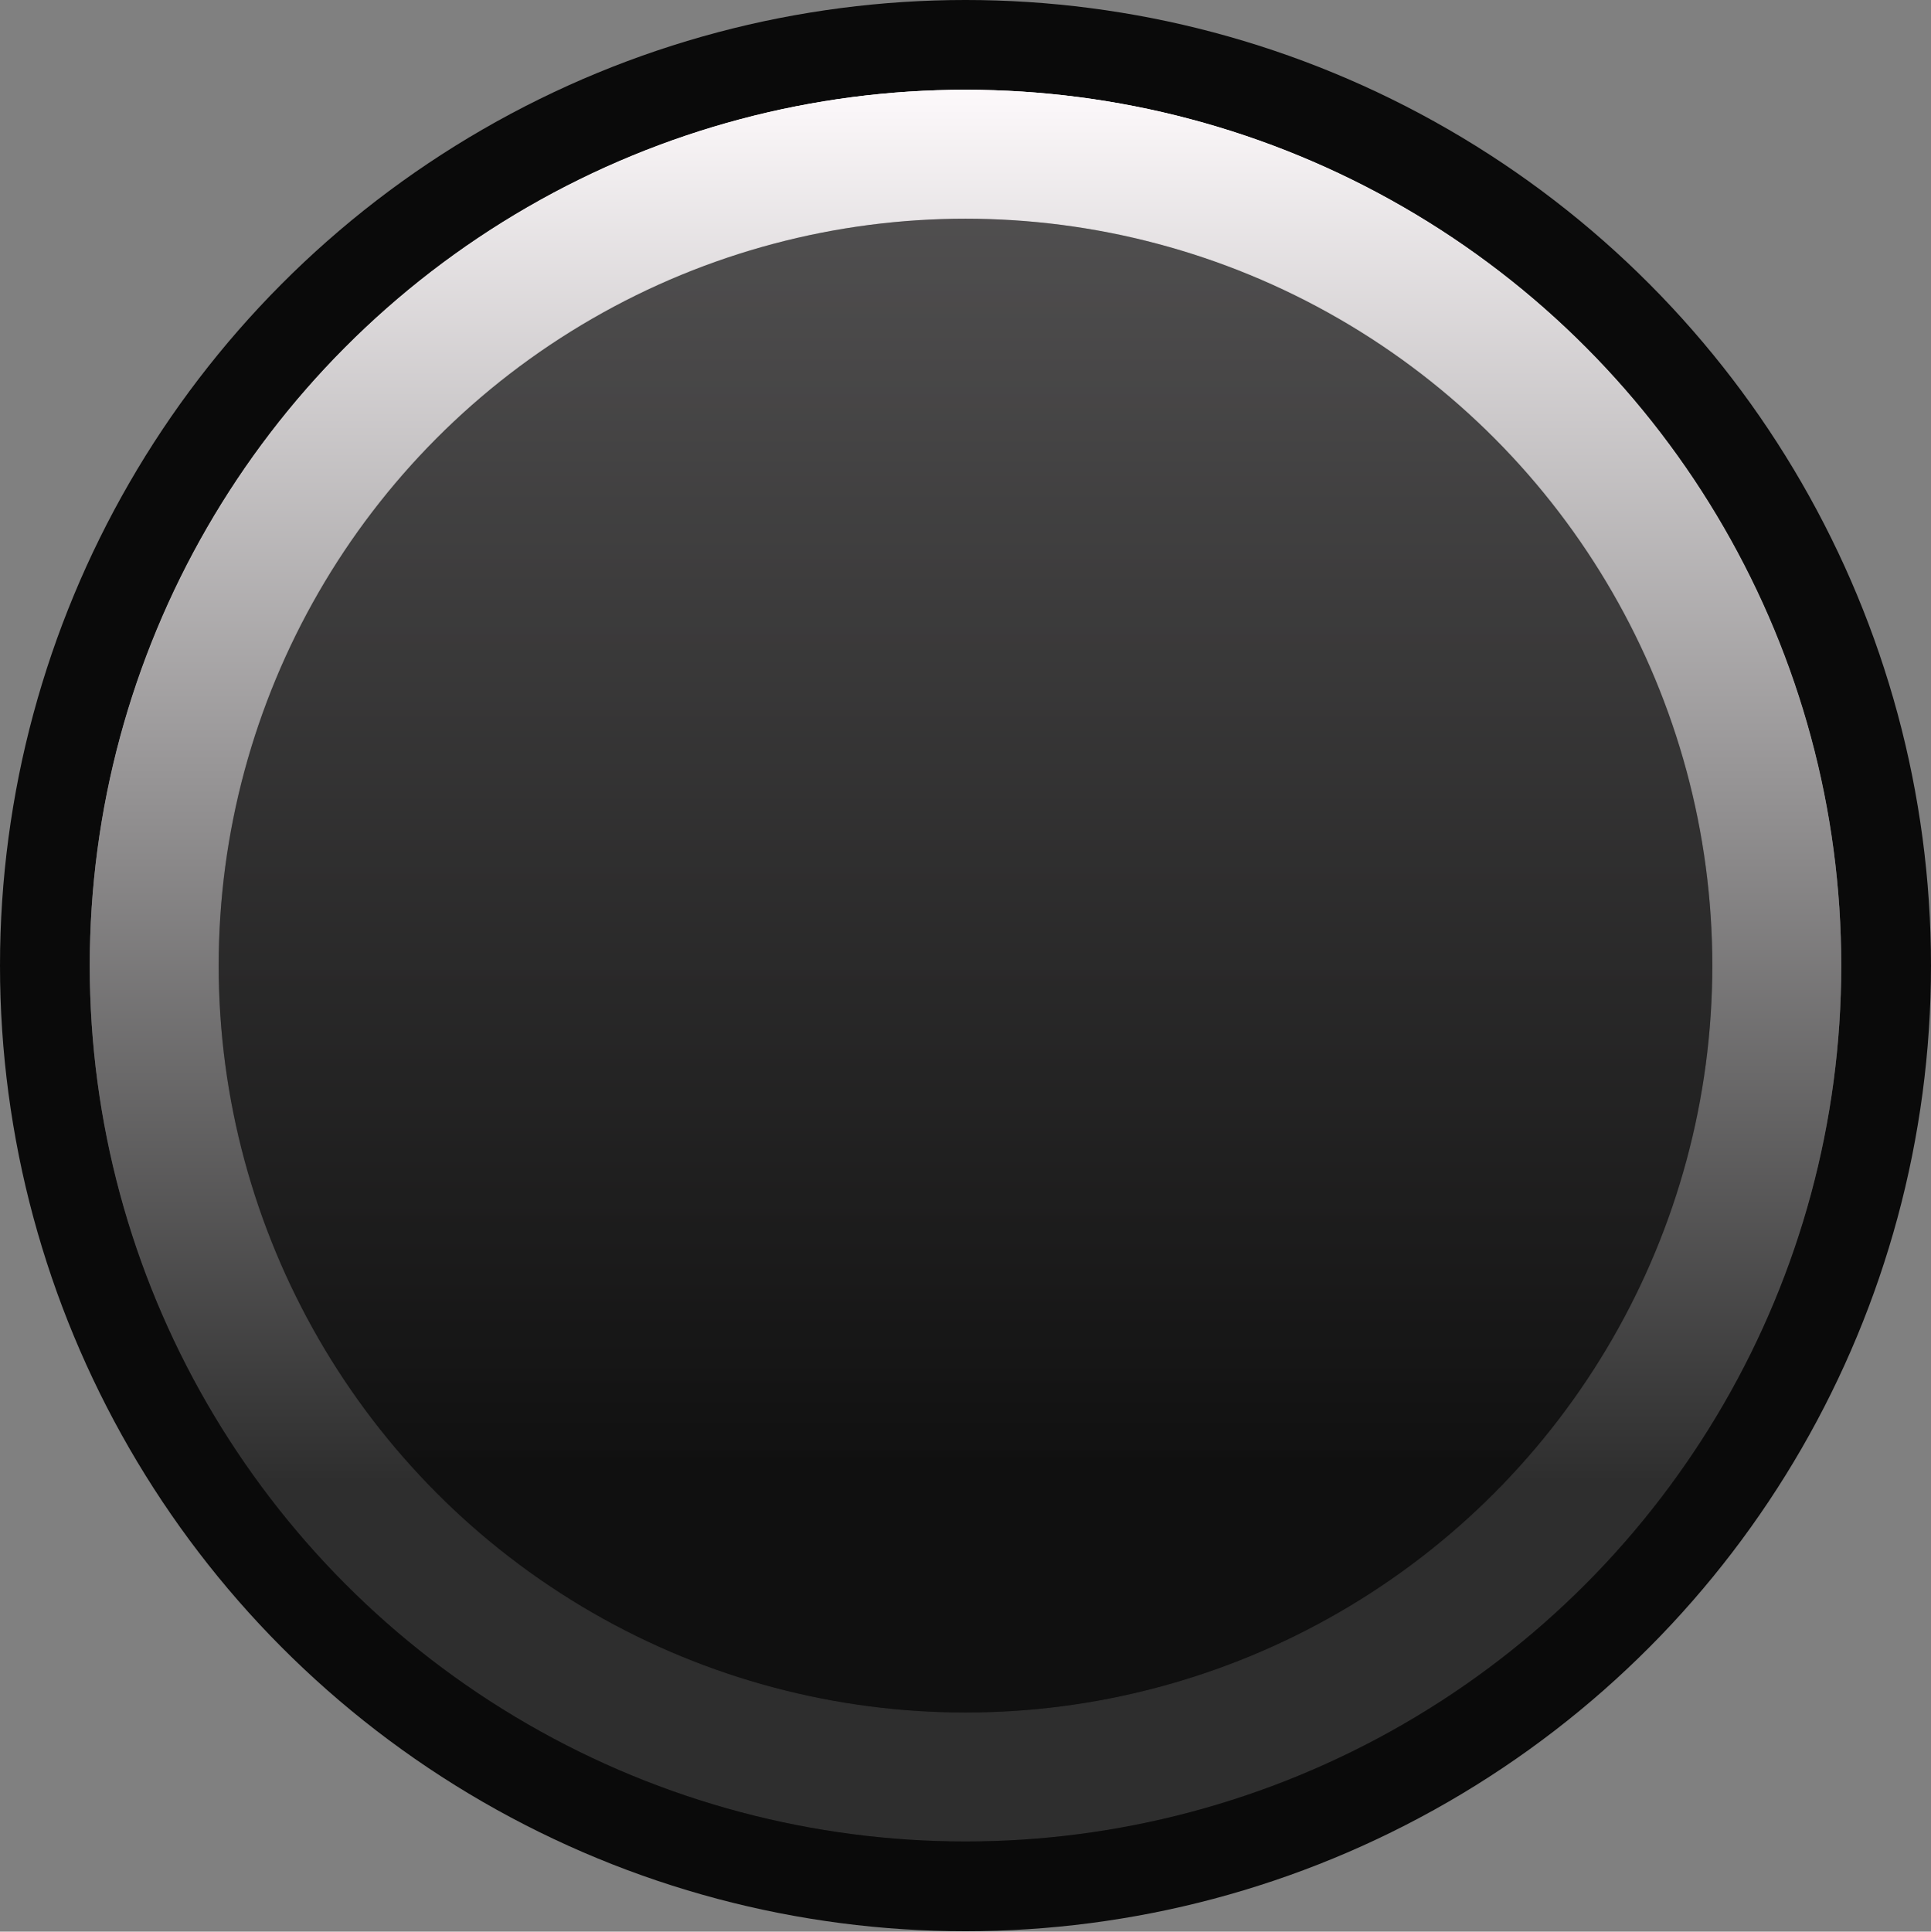 <?xml version="1.0" encoding="UTF-8" standalone="no"?>
<!-- Generator: Adobe Illustrator 25.2.3, SVG Export Plug-In . SVG Version: 6.00 Build 0)  -->

<svg
   version="1.0"
   id="svg111794"
   x="0px"
   y="0px"
   width="22.228"
   height="22.233"
   viewBox="0 0 22.228 22.233"
   enable-background="new 0 0 17.856 17.859"
   xml:space="preserve"
   sodipodi:docname="TrimpotMedium_bg.svg"
   inkscape:version="1.1.1 (3bf5ae0d25, 2021-09-20)"
   xmlns:inkscape="http://www.inkscape.org/namespaces/inkscape"
   xmlns:sodipodi="http://sodipodi.sourceforge.net/DTD/sodipodi-0.dtd"
   xmlns="http://www.w3.org/2000/svg"
   xmlns:svg="http://www.w3.org/2000/svg"><rect x="0" y="0" width="22.228" height="22.233" fill="#808080" stroke="none"/><defs
   id="defs25" /><sodipodi:namedview
   id="namedview23"
   pagecolor="#ffffff"
   bordercolor="#666666"
   borderopacity="1.0"
   inkscape:pageshadow="2"
   inkscape:pageopacity="0.0"
   inkscape:pagecheckerboard="0"
   showgrid="false"
   units="px"
   width="4.724mm"
   height="22.229px"
   inkscape:zoom="41.714772"
   inkscape:cx="8.9177042"
   inkscape:cy="8.9177042"
   inkscape:window-width="2880"
   inkscape:window-height="1526"
   inkscape:window-x="-11"
   inkscape:window-y="1138"
   inkscape:window-maximized="1"
   inkscape:current-layer="svg111794" />
<circle
   fill="#0a0a0a"
   cx="11.114"
   cy="11.114"
   id="circle2"
   style="stroke-width:1.245"
   r="11.114" />
<linearGradient
   id="SVGID_1_"
   gradientUnits="userSpaceOnUse"
   x1="-2317.634"
   y1="-3827.853"
   x2="-2301.44"
   y2="-3827.853"
   gradientTransform="rotate(90,-3068.695,-750.23)">
	<stop
   offset="0"
   style="stop-color:#FFFBFD"
   id="stop4" />
	<stop
   offset="1"
   style="stop-color:#000000"
   id="stop6" />
</linearGradient>
<circle
   fill="url(#SVGID_1_)"
   cx="11.114"
   cy="11.114"
   id="circle9"
   style="fill:url(#SVGID_1_);stroke-width:1.245"
   r="10.081" />
<linearGradient
   id="SVGID_2_"
   gradientUnits="userSpaceOnUse"
   x1="183.818"
   y1="5065.836"
   x2="200.013"
   y2="5065.836"
   gradientTransform="matrix(3.6880379e-8,1,1,-3.6880379e-8,-5056.908,-182.988)">
	<stop
   offset="0"
   style="stop-color:#FFFBFD"
   id="stop11" />
	<stop
   offset="1"
   style="stop-color:#2E2E2E"
   id="stop13" />
</linearGradient>
<circle
   fill="url(#SVGID_2_)"
   cx="11.114"
   cy="11.114"
   id="circle16"
   style="fill:url(#SVGID_2_);stroke-width:1.245"
   r="10.081" />
<circle
   opacity="0.4"
   enable-background="new    "
   cx="11.114"
   cy="11.114"
   id="circle18"
   style="stroke-width:1.245"
   r="8.597" />
<circle
   opacity="0.43"
   enable-background="new    "
   cx="11.114"
   cy="11.114"
   id="circle20"
   style="stroke-width:1.245"
   r="8.597" />
</svg>
